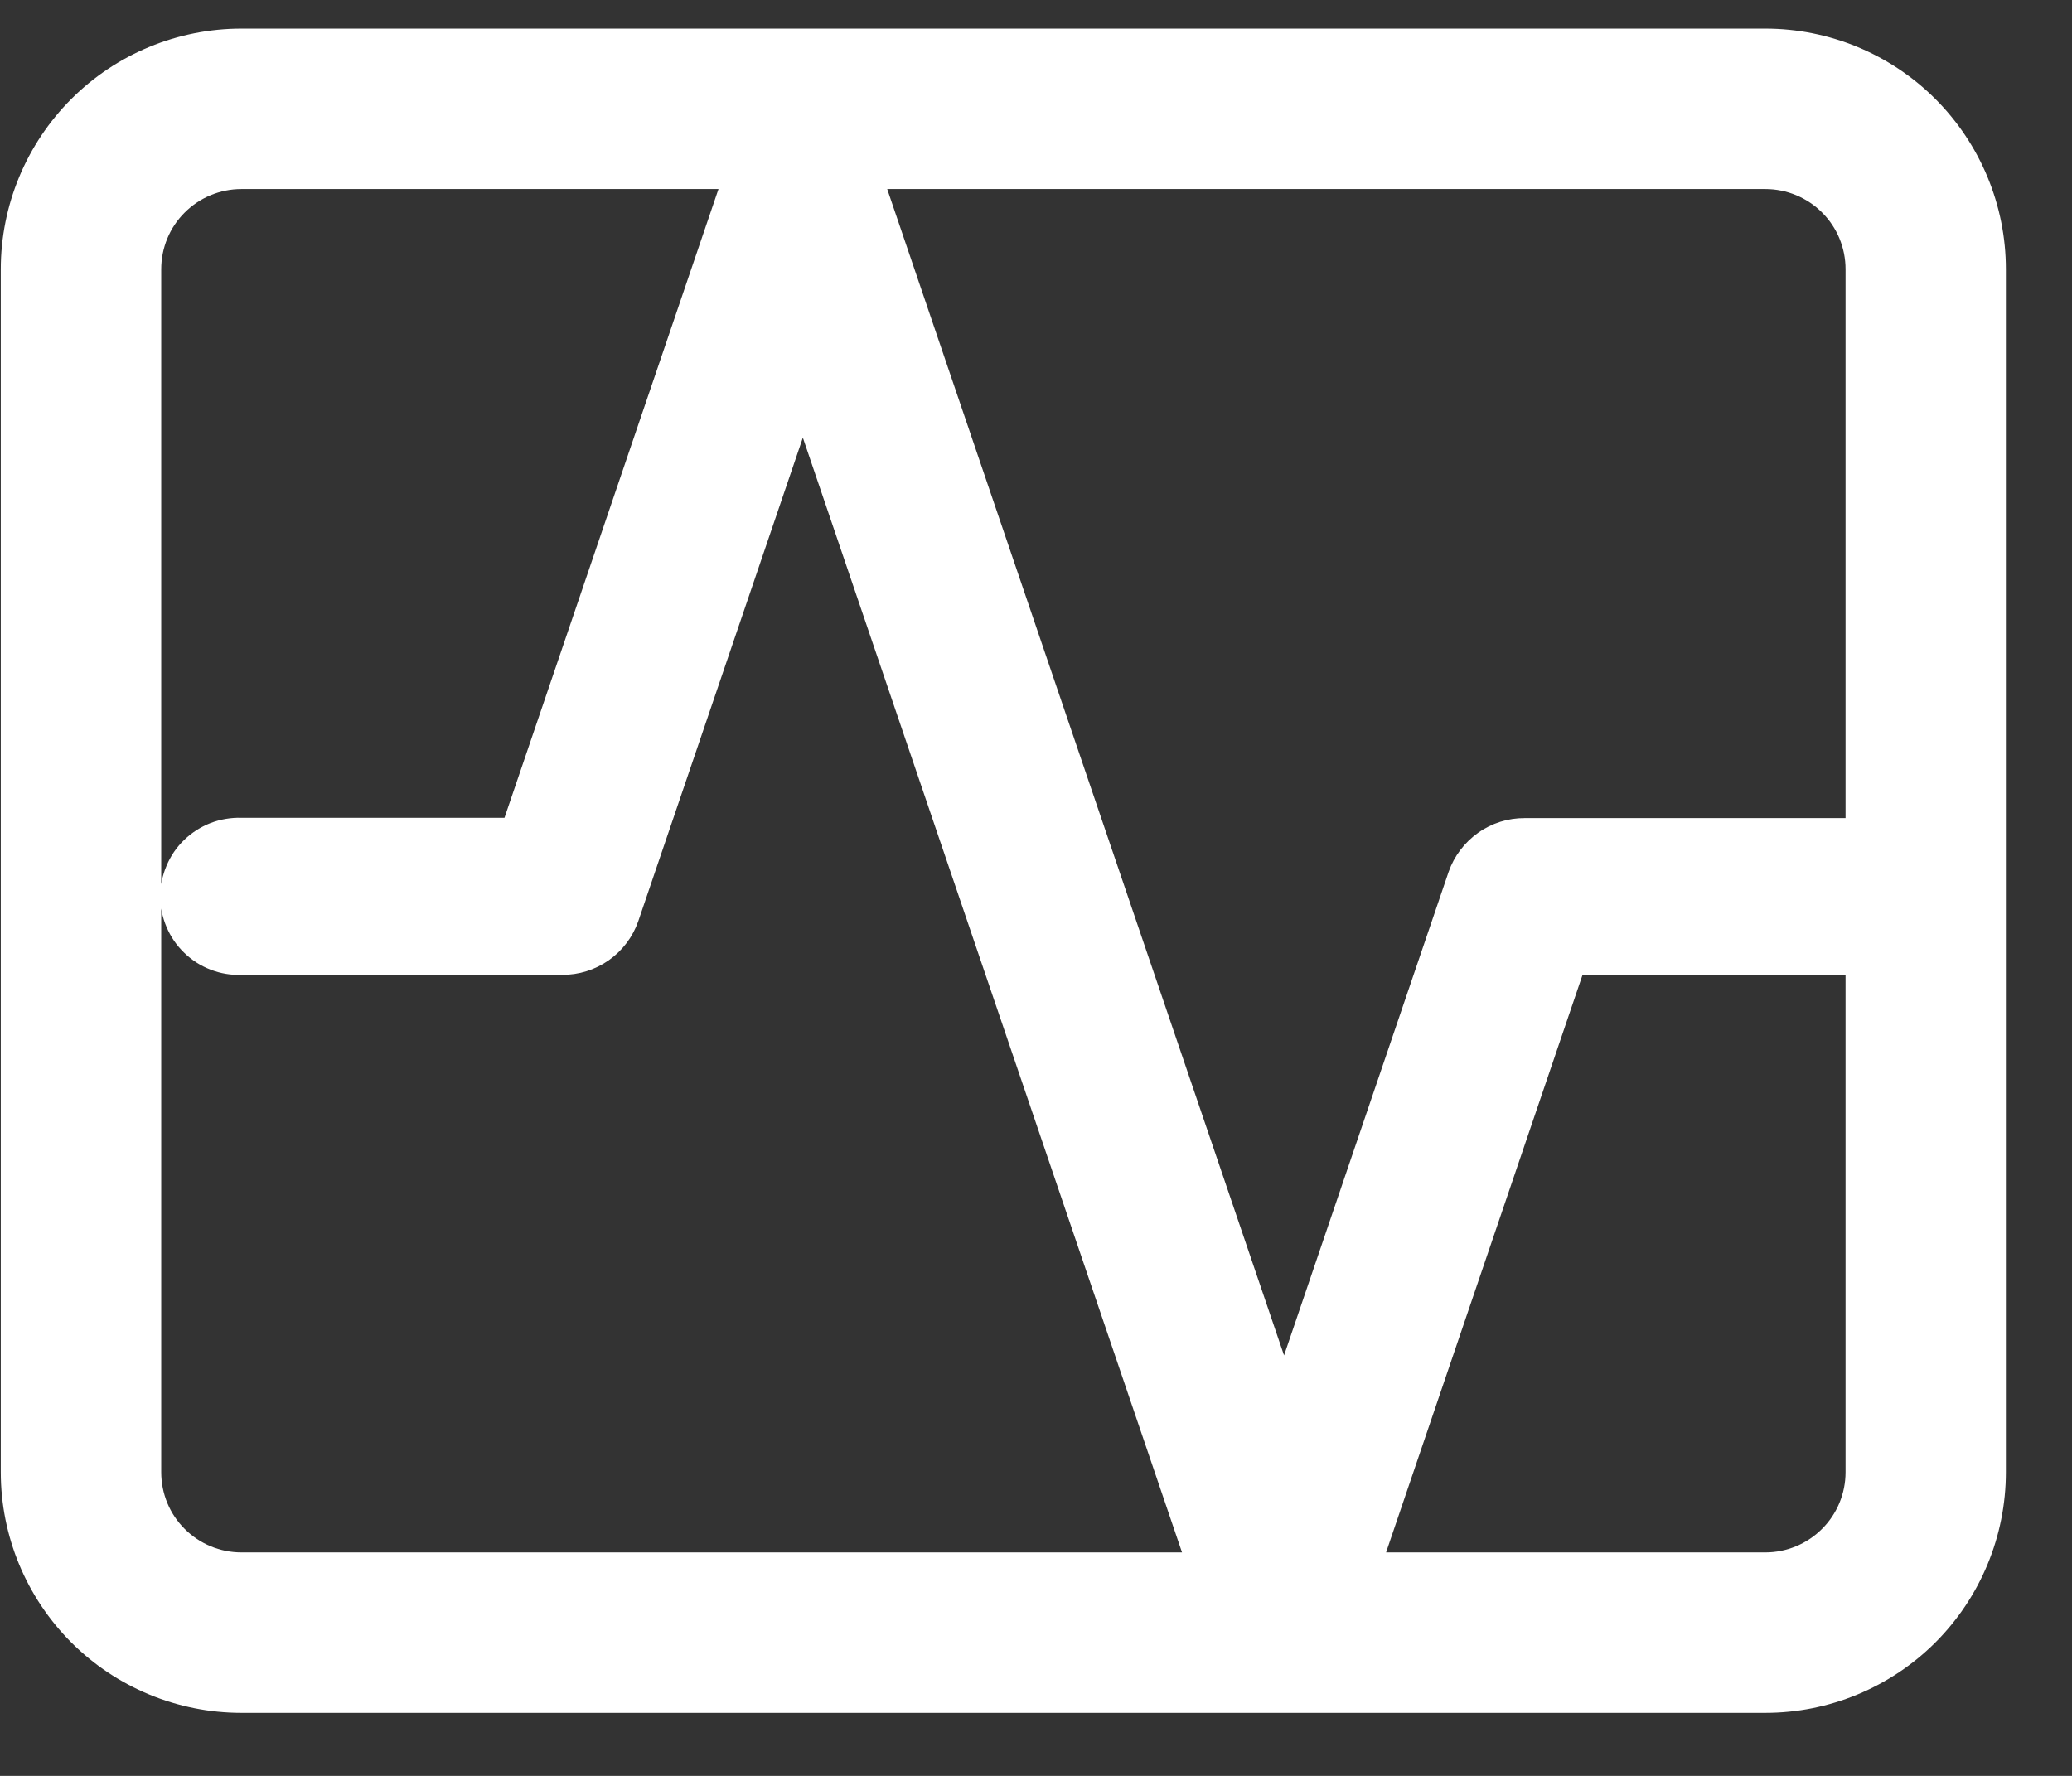 <svg width="21" height="18" viewBox="0 0 21 18" fill="none" xmlns="http://www.w3.org/2000/svg">
<rect x="0" y="0" width="21" height="18" fill="#333333" stroke="none"/>
<path d="M2.447 17.361C1.8 17.361 1.179 17.104 0.722 16.647C0.265 16.189 0.008 15.569 0.008 14.922V2.729C0.008 2.082 0.265 1.462 0.722 1.004C1.179 0.547 1.8 0.29 2.447 0.29H17.892C18.538 0.29 19.159 0.547 19.616 1.004C20.073 1.462 20.33 2.082 20.33 2.729V14.922C20.33 15.569 20.073 16.189 19.616 16.647C19.159 17.104 18.538 17.361 17.892 17.361H2.447ZM17.892 15.735C18.107 15.735 18.314 15.649 18.466 15.497C18.619 15.345 18.705 15.138 18.705 14.922V9.882H16.039L14.048 15.735H17.892ZM1.634 2.729V14.922C1.634 15.138 1.719 15.345 1.872 15.497C2.024 15.649 2.231 15.735 2.447 15.735H11.98L8.137 4.436L6.469 9.337C6.413 9.497 6.309 9.635 6.17 9.733C6.032 9.83 5.867 9.882 5.697 9.881H2.447C2.34 9.885 2.234 9.867 2.134 9.828C2.034 9.79 1.944 9.732 1.867 9.657C1.79 9.583 1.729 9.494 1.688 9.396C1.646 9.298 1.624 9.192 1.624 9.085C1.624 8.979 1.646 8.873 1.688 8.775C1.729 8.676 1.79 8.587 1.867 8.513C1.944 8.439 2.034 8.381 2.134 8.342C2.234 8.304 2.34 8.286 2.447 8.289H5.113L7.282 1.916H2.447C2.231 1.916 2.024 2.002 1.872 2.154C1.719 2.306 1.634 2.513 1.634 2.729ZM13.014 13.738L14.682 8.837C14.738 8.677 14.843 8.539 14.981 8.441C15.119 8.343 15.284 8.291 15.454 8.292H18.705V2.729C18.705 2.513 18.62 2.306 18.467 2.154C18.315 2.002 18.108 1.916 17.892 1.916H8.992L13.014 13.738Z" fill="white"/>
</svg>
